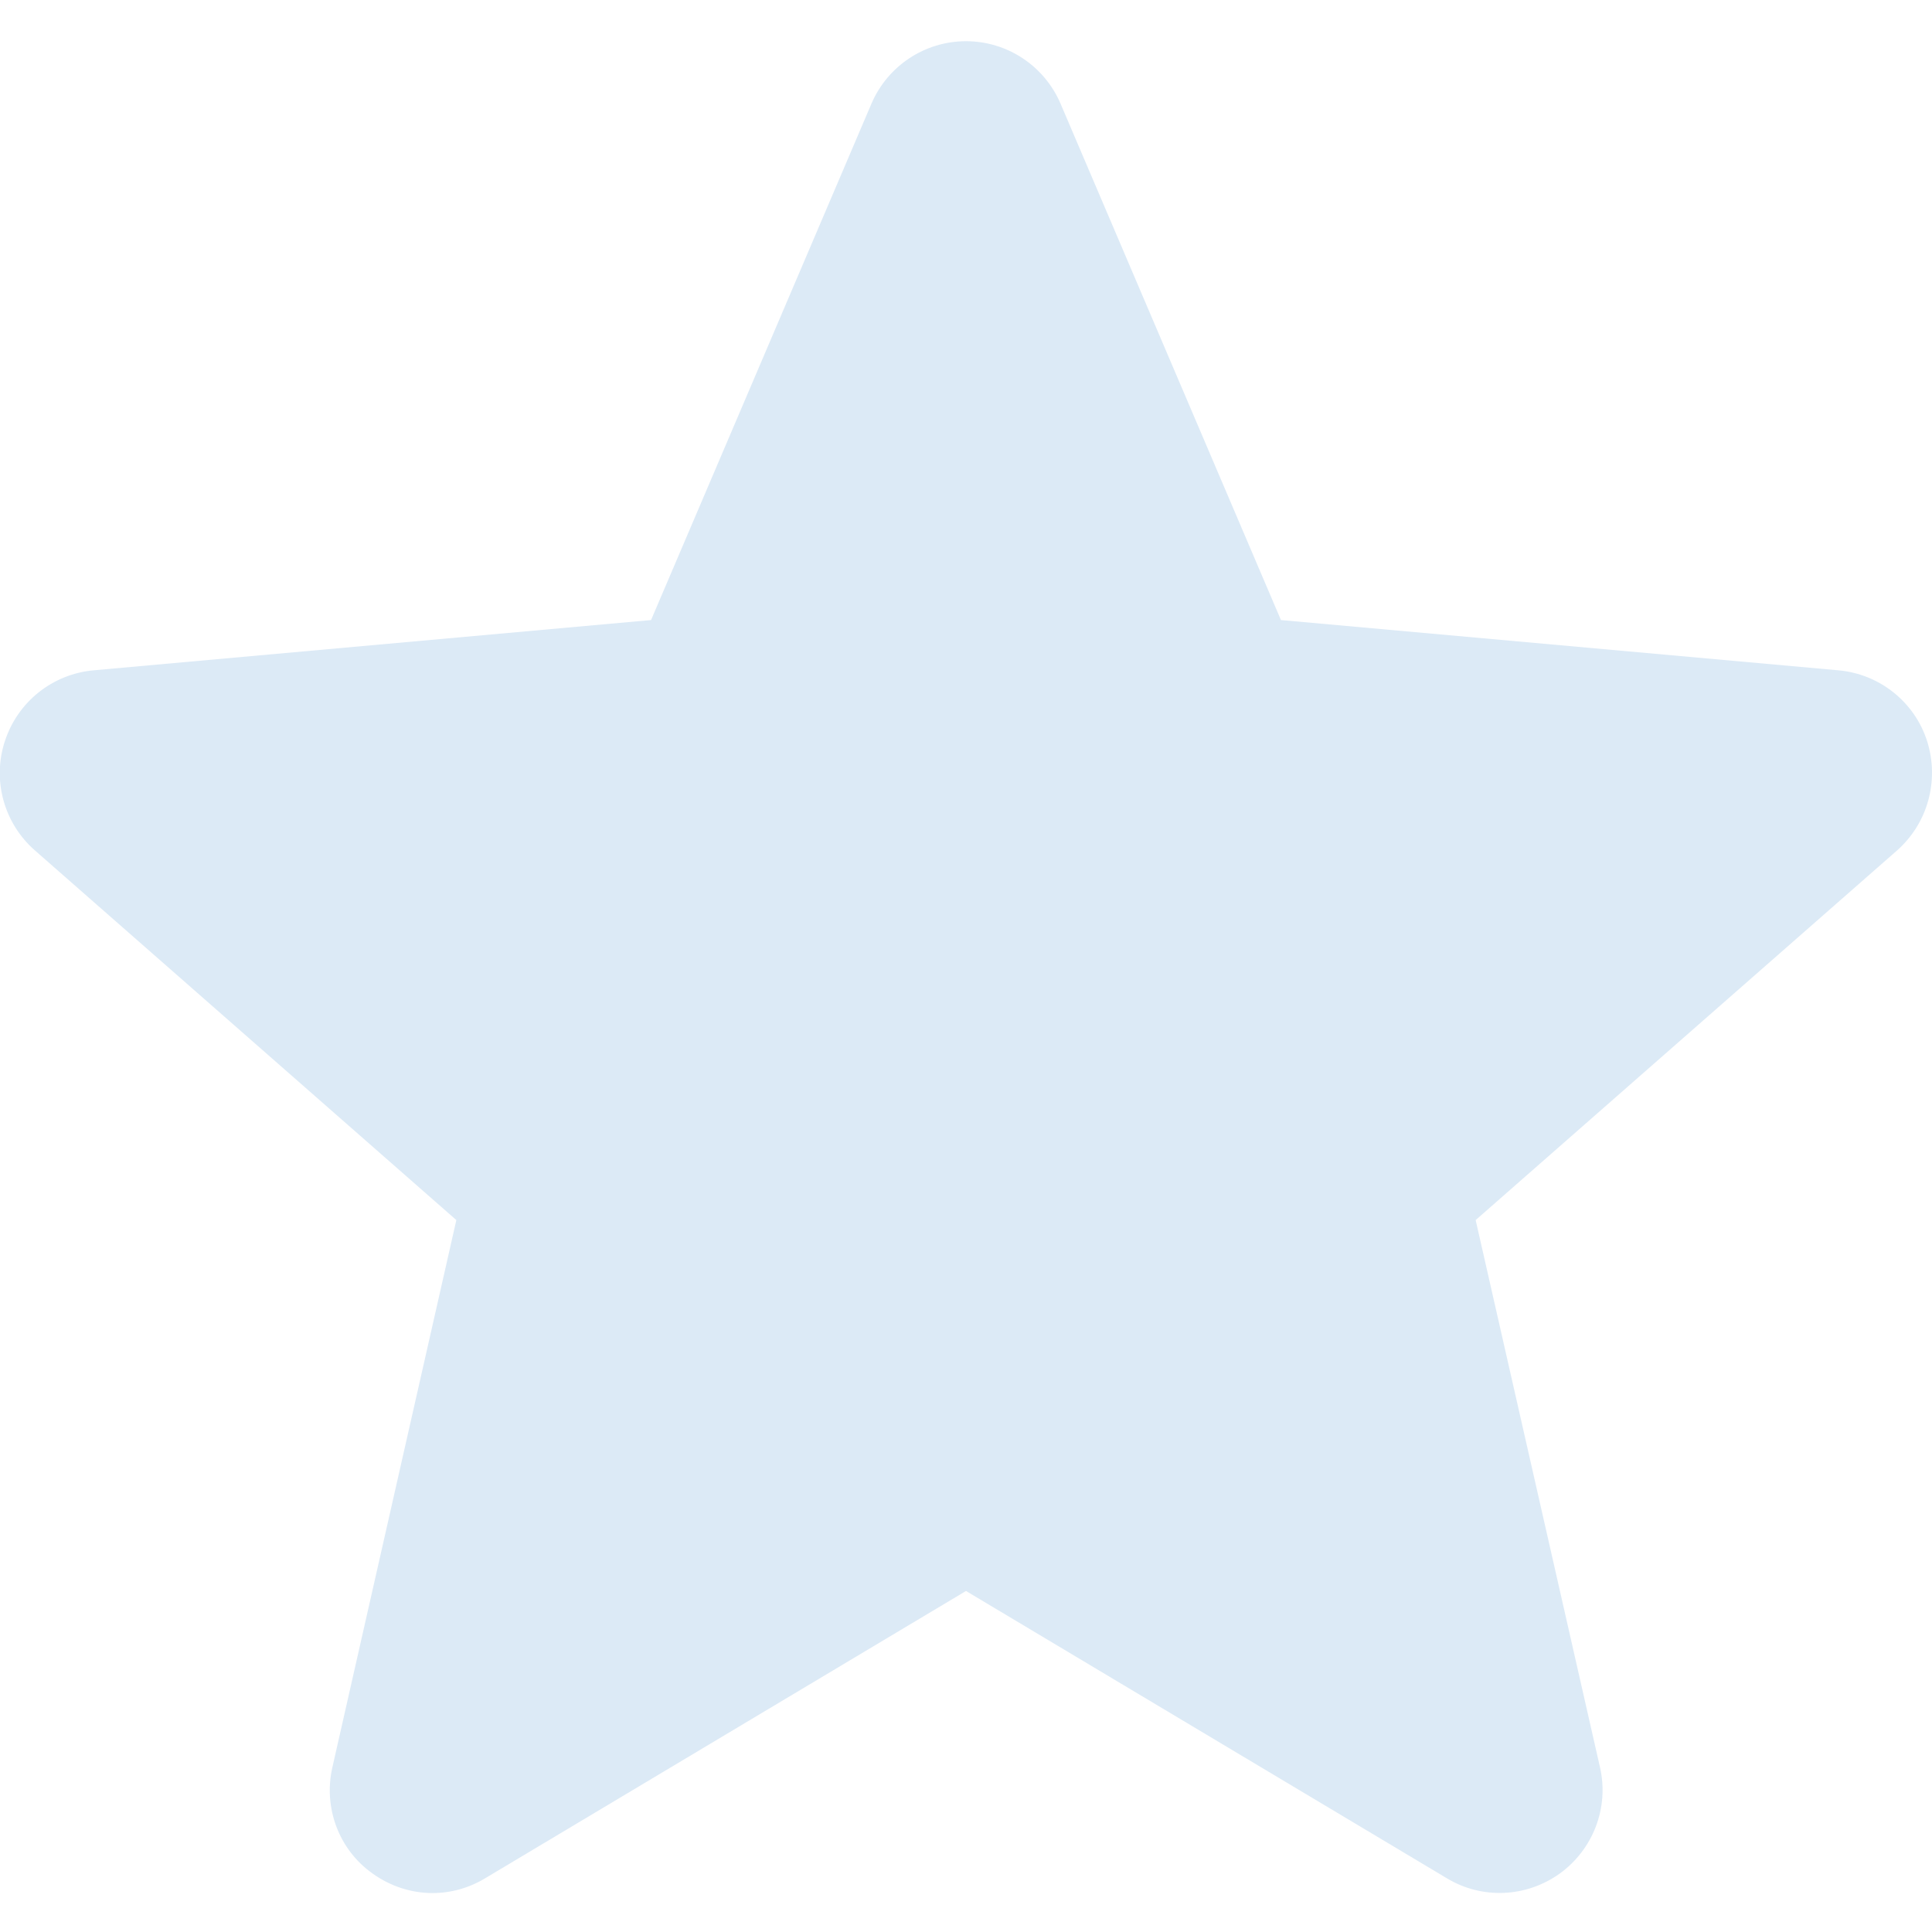 <?xml version="1.0" encoding="utf-8"?>
<!-- Generator: Adobe Illustrator 22.0.0, SVG Export Plug-In . SVG Version: 6.00 Build 0)  -->
<svg version="1.1" id="Слой_1" xmlns="http://www.w3.org/2000/svg" xmlns:xlink="http://www.w3.org/1999/xlink" x="0px" y="0px"
	 viewBox="0 0 511 511" enable-background="new 0 0 511 511" xml:space="preserve">
<path fill="#dceaf6" d="M509.7,196c-3.3-10.3-12.5-17.7-23.4-18.7L338.8,164L280.5,27.4c-4.3-10-14.1-16.5-25-16.5
	c-10.9,0-20.7,6.5-25,16.5L172.2,164L24.7,177.3c-10.8,1-20,8.3-23.4,18.7c-3.4,10.3-0.3,21.7,7.9,28.9l111.5,97.8L87.9,467.5
	c-2.4,10.6,1.7,21.7,10.6,28c4.7,3.4,10.3,5.2,15.9,5.2c4.8,0,9.6-1.3,13.9-3.9l127.2-76l127.2,76c9.3,5.6,21,5.1,29.9-1.3
	c8.8-6.4,13-17.4,10.6-28l-32.9-144.8l111.5-97.8C509.9,217.7,513,206.4,509.7,196z"/>
</svg>
